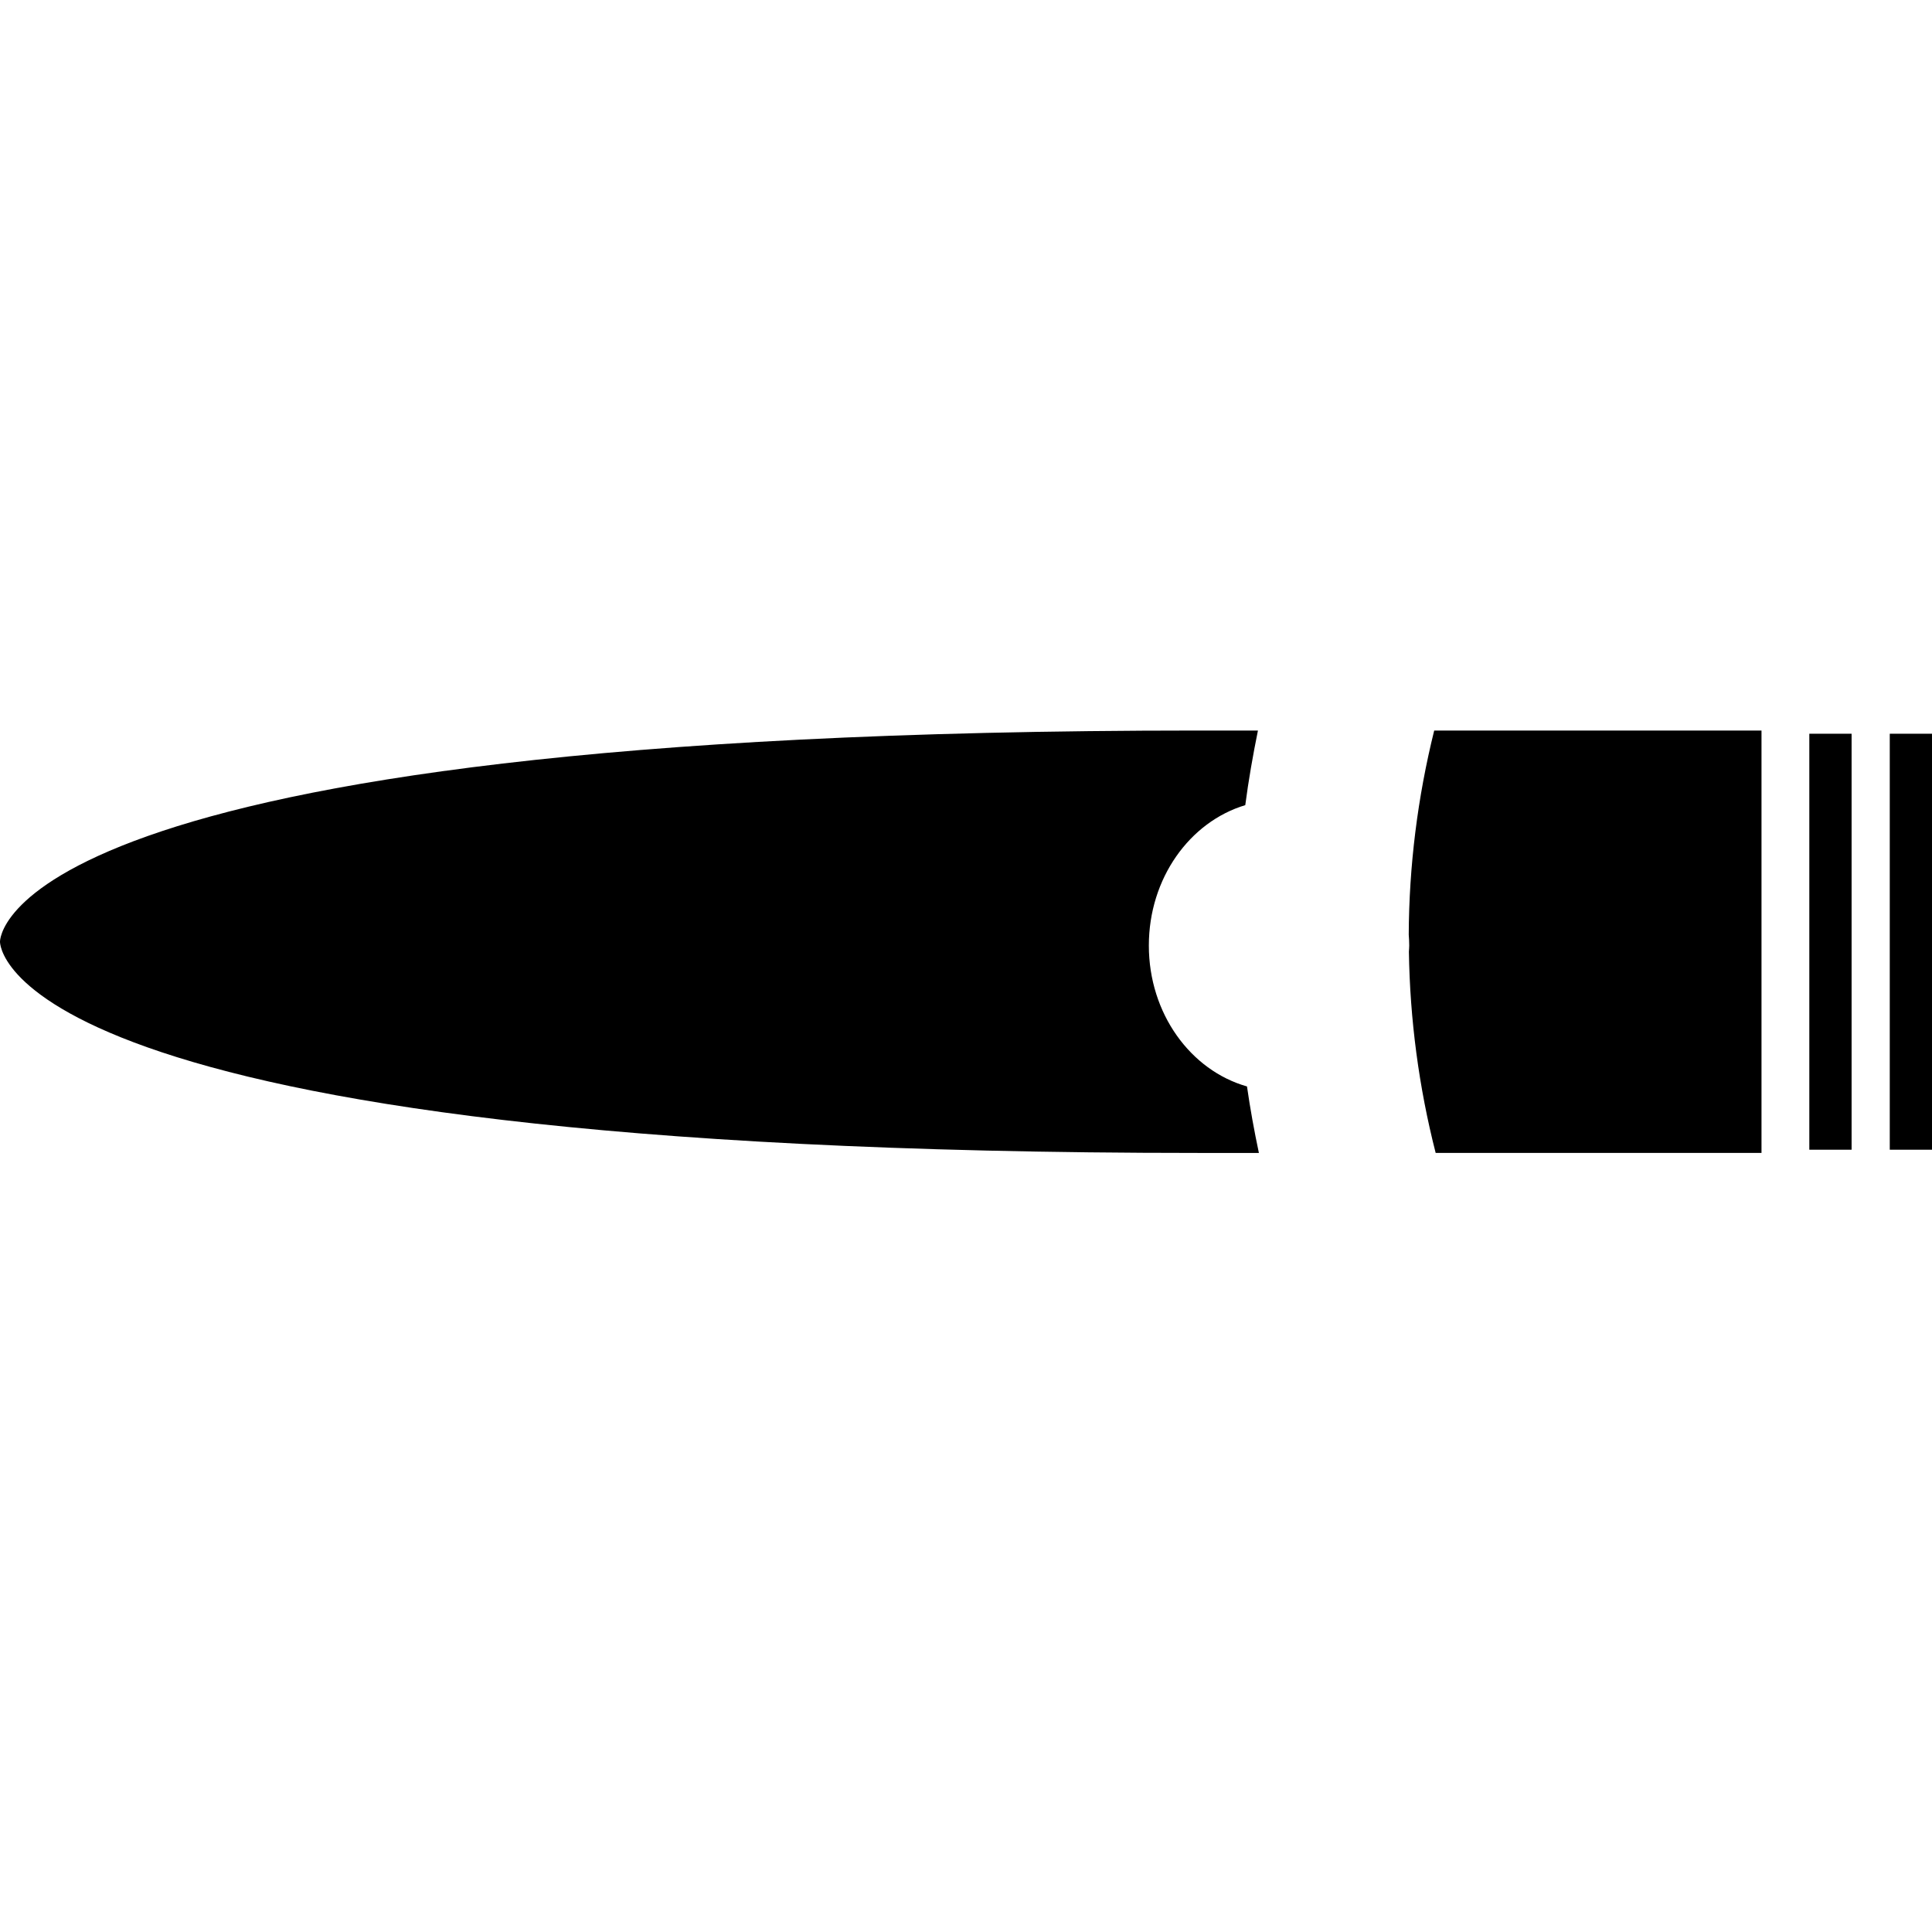 <svg xmlns="http://www.w3.org/2000/svg" xmlns:xlink="http://www.w3.org/1999/xlink" version="1.1" id="Layer_1" x="0px" y="0px" width="100px" height="100px" viewBox="0 0 100 100" enable-background="new 0 0 100 100" xml:space="preserve">
<g>
	<polygon points="95.838,59.509 93.65,59.509 93.65,37.978 95.838,37.978  "/>
</g>
<g>
	<polygon points="100,59.509 97.814,59.509 97.814,37.978 100,37.978  "/>
</g>
<g>
	<path d="M64.544,56.234c-2.918-0.827-5.08-3.773-5.08-7.292c0-3.483,2.118-6.406,4.991-7.268c0.169-1.293,0.396-2.581,0.656-3.862   h-3.1C-0.324,37.812,0,48.744,0,48.744s-0.324,10.932,62.014,10.932h3.146C64.918,58.533,64.709,57.386,64.544,56.234z"/>
</g>
<g>
	<path d="M74.234,37.812c-0.861,3.469-1.303,7.015-1.318,10.564c0.014,0.187,0.025,0.375,0.025,0.566   c0,0.109-0.012,0.215-0.017,0.323c0.054,3.5,0.513,6.995,1.386,10.411h16.865V37.812H74.234z"/>
</g>
</svg>